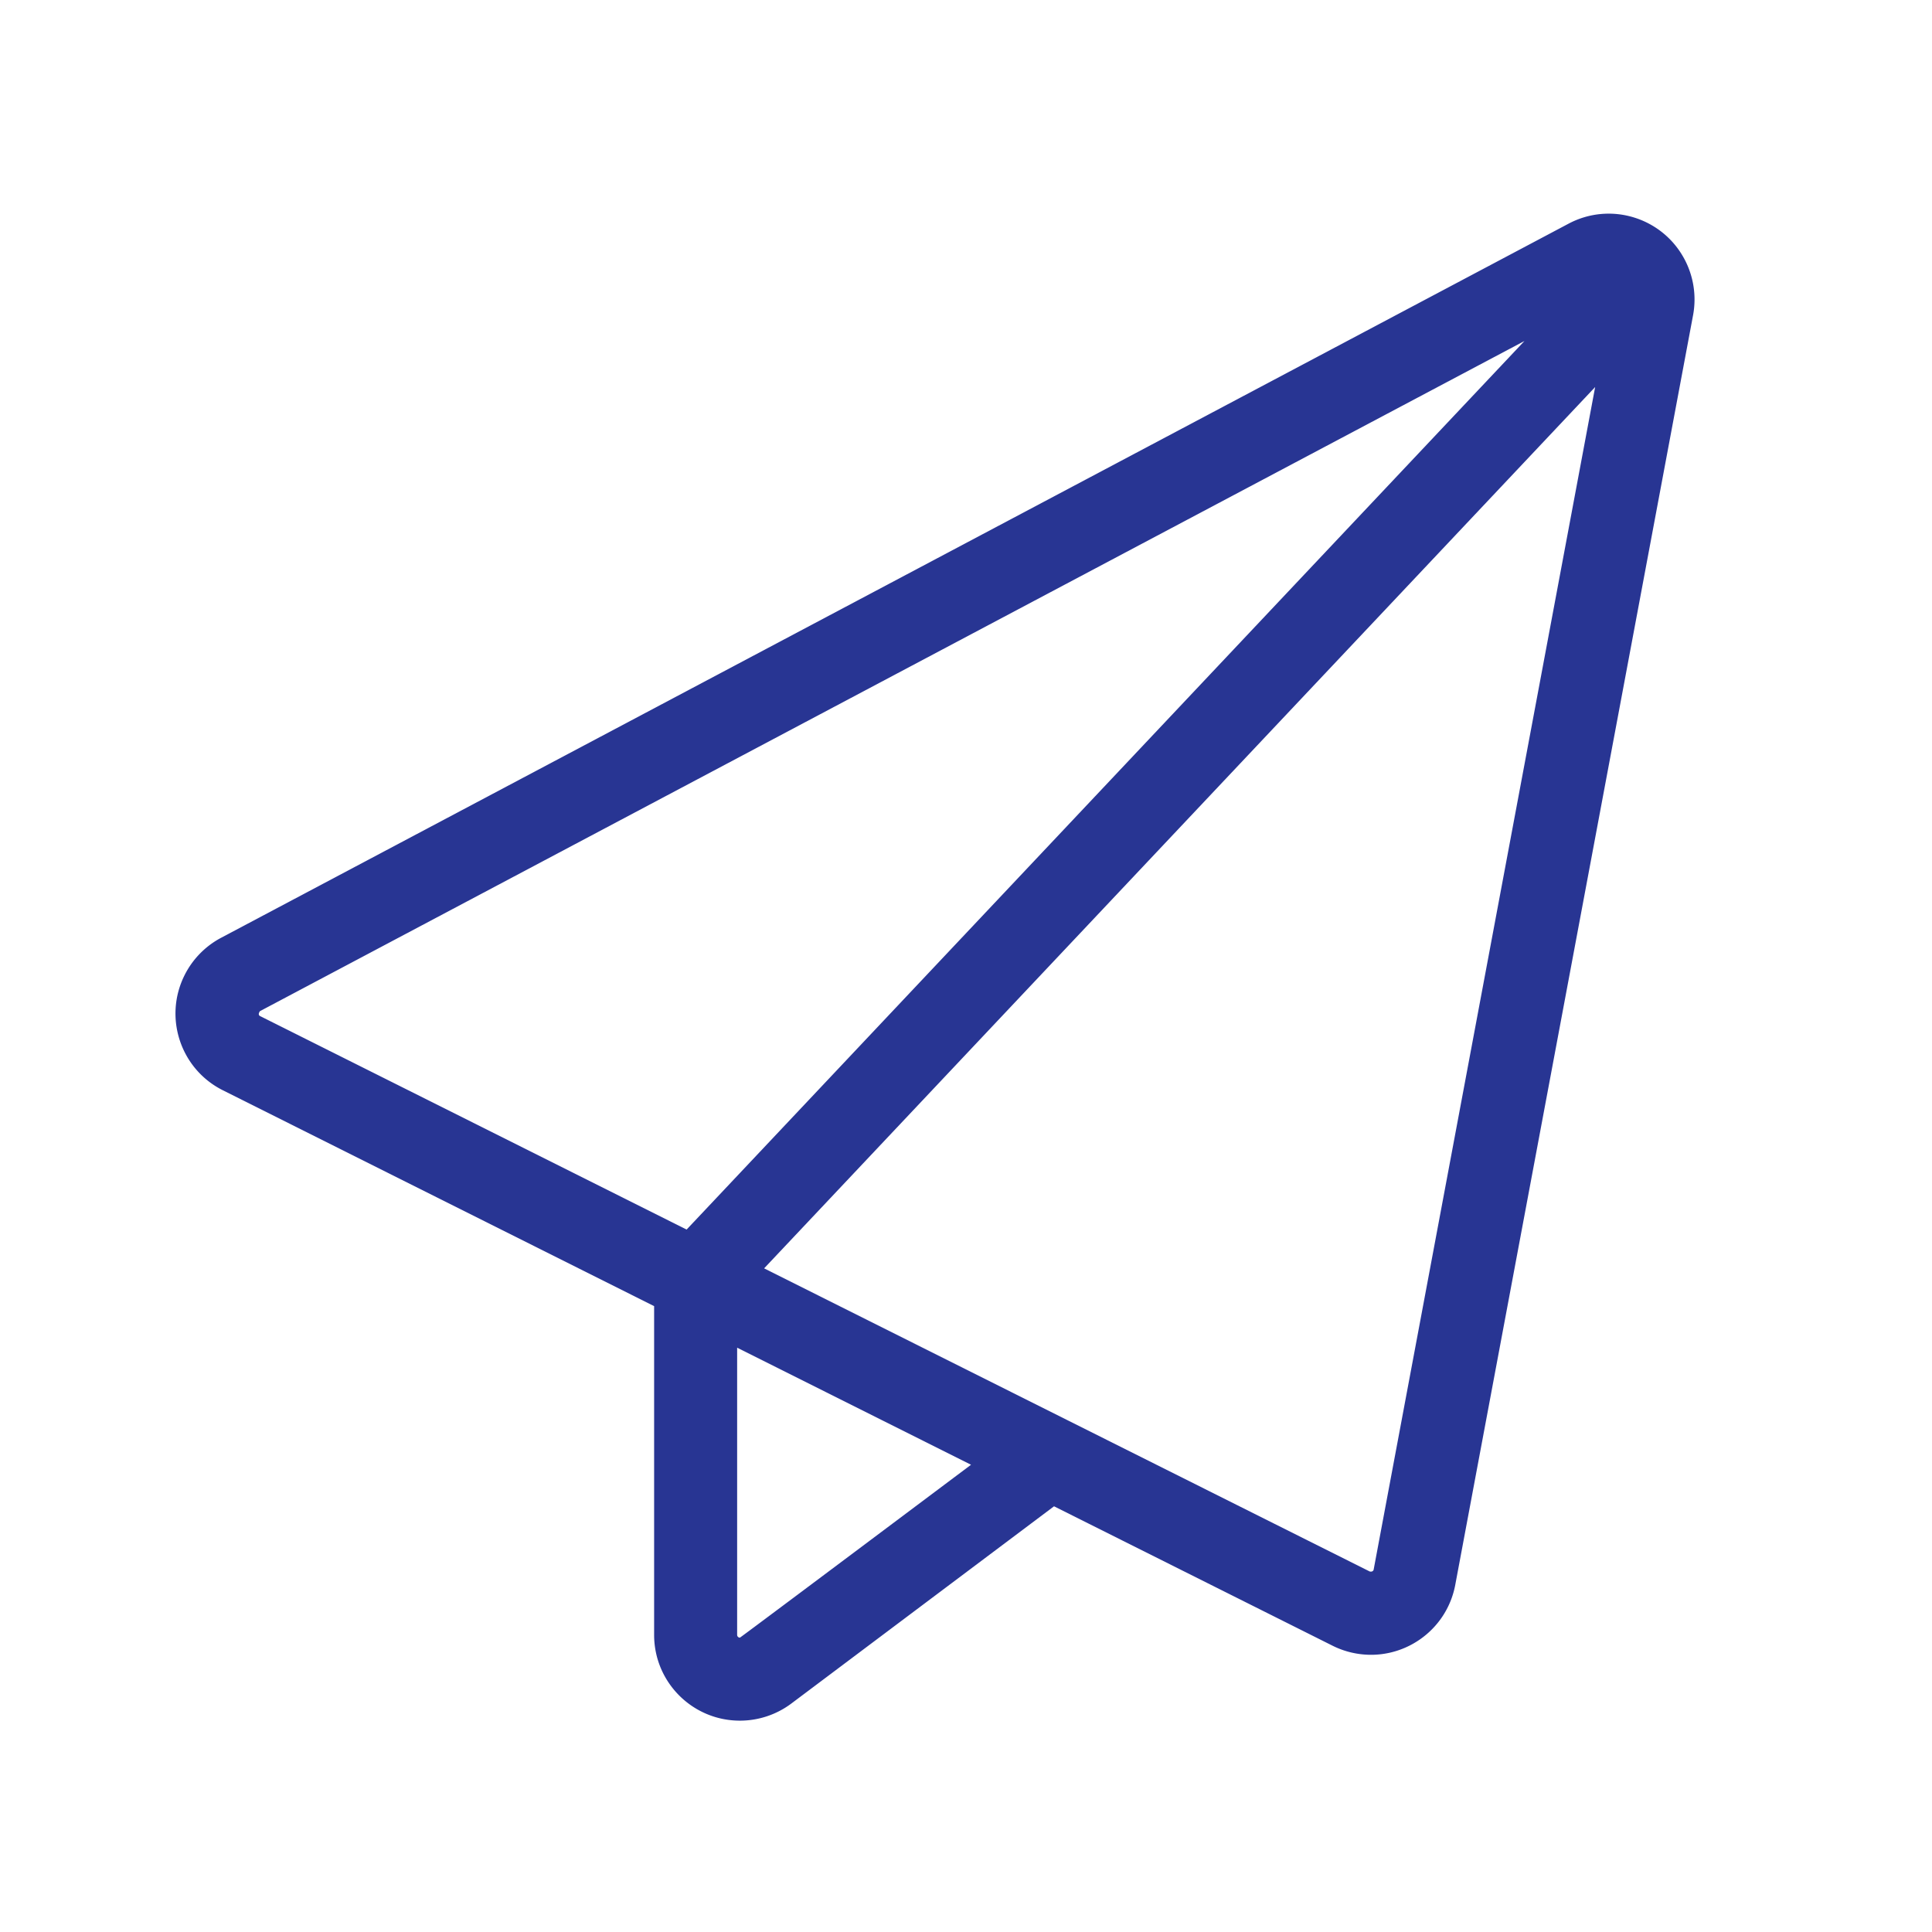 <?xml version="1.0" standalone="no"?><!DOCTYPE svg PUBLIC "-//W3C//DTD SVG 1.1//EN"
    "http://www.w3.org/Graphics/SVG/1.1/DTD/svg11.dtd">
<svg class="icon" height="200.00px" version="1.1" viewBox="0 0 1024 1024" width="200px"
    xmlns="http://www.w3.org/2000/svg">
    <path
        d="M558.66 798.37L419.464 902.876a45.467 45.467 0 0 1-27.299 9.107c-25.11 0-45.466-20.356-45.466-45.467V692.278L118.135 577.875c-22.455-11.239-31.547-38.553-20.308-61.008a45.467 45.467 0 0 1 19.367-19.823l714.183-378.495c22.187-11.759 49.705-3.305 61.464 18.882a45.467 45.467 0 0 1 4.516 29.662l-126.032 672.88c-4.623 24.681-28.379 40.942-53.06 36.319a45.467 45.467 0 0 1-11.98-4.031L558.659 798.37z m-43.993-22.02L390.7 714.303v152.214c0 0.81 0.656 1.467 1.466 1.467 0.191 0 41.025-30.544 122.501-91.632z m293.328-595.613L137.799 535.921c-0.988 1.364-0.695 2.245 0.03 2.608l226.088 113.163 444.078-470.955z m37.472 24.397L405.002 672.256l160.783 80.477c0.277 0.131 0.552 0.269 0.824 0.412l159.37 79.769c1.182 0.28 1.949-0.245 2.098-1.042l117.39-626.738z"
        fill="#283593" />
</svg>